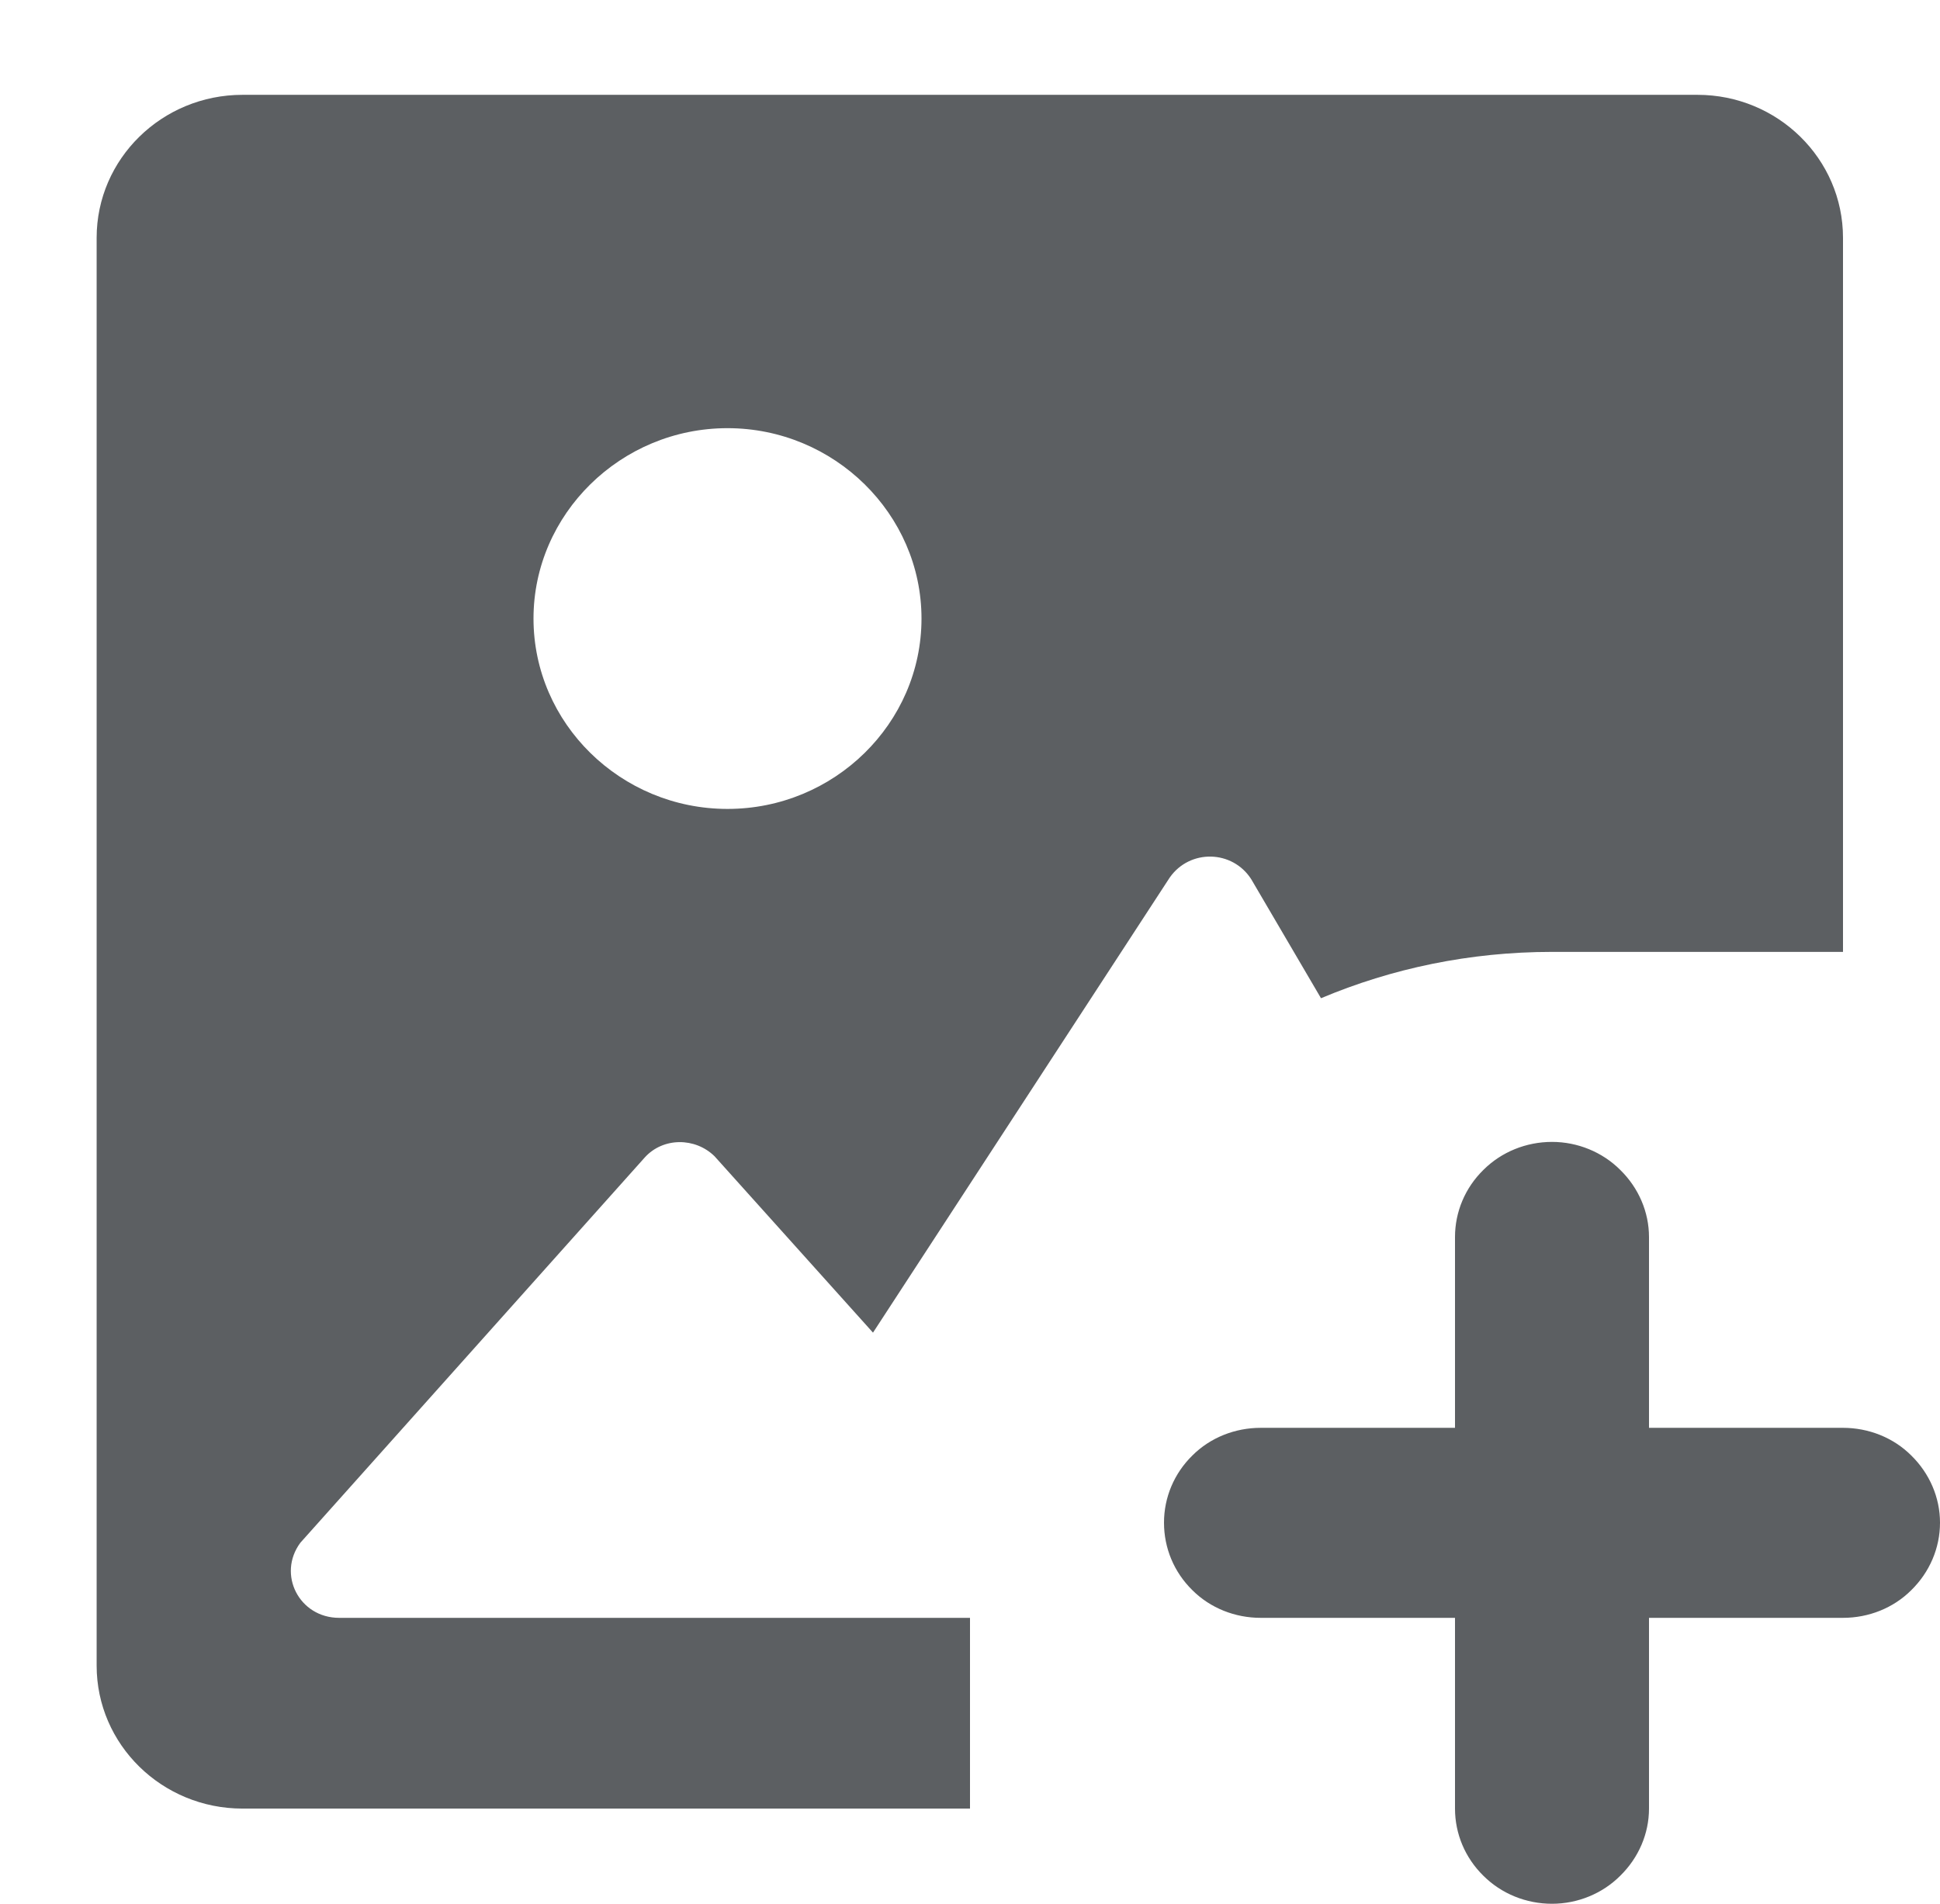 <svg width="54" height="53" viewBox="0 0 54 53" fill="none" xmlns="http://www.w3.org/2000/svg" xmlns:xlink="http://www.w3.org/1999/xlink">
	<rect id="add-image_major" rx="0" width="53" height="52" transform="translate(0.5 0.5)" fill="#FFFFFF" fill-opacity="0"/>
	<g clip-path="url(#clip60_292)">
		<path id="Primary fill" d="M47.25 2.64C49.48 2.64 51.3 4.42 51.3 6.62L51.3 26.5L43.2 26.5C40.91 26.5 38.74 26.96 36.77 27.79L34.83 24.48C34.31 23.66 33.12 23.63 32.56 24.43L24.3 37.1L19.89 32.19C19.35 31.66 18.46 31.66 17.95 32.22L8.36 42.95C7.71 43.83 8.33 45.04 9.44 45.04L27 45.04L27 50.35L6.75 50.35C4.51 50.35 2.69 48.57 2.69 46.37L2.69 6.62C2.69 4.42 4.51 2.64 6.75 2.64L47.25 2.64ZM25.65 17.22C25.65 14.31 23.22 11.92 20.25 11.92C17.28 11.92 14.85 14.31 14.85 17.22C14.85 20.14 17.28 22.52 20.25 22.52C23.22 22.52 25.65 20.14 25.65 17.22ZM51.3 39.75C52.01 39.75 52.7 40.02 53.2 40.52C53.71 41.02 54 41.69 54 42.39C54 43.1 53.71 43.77 53.2 44.27C52.7 44.77 52.01 45.04 51.3 45.04L45.9 45.04L45.9 50.35C45.9 51.05 45.61 51.72 45.1 52.22C44.6 52.72 43.91 53 43.2 53C42.48 53 41.79 52.72 41.29 52.22C40.78 51.72 40.5 51.05 40.5 50.35L40.5 45.04L35.09 45.04C34.38 45.04 33.69 44.77 33.19 44.27C32.68 43.77 32.4 43.1 32.4 42.39C32.4 41.69 32.68 41.02 33.19 40.52C33.69 40.02 34.38 39.75 35.09 39.75L40.5 39.75L40.5 34.44C40.5 33.74 40.78 33.07 41.29 32.57C41.79 32.07 42.48 31.79 43.2 31.79C43.91 31.79 44.6 32.07 45.1 32.57C45.61 33.07 45.9 33.74 45.9 34.44L45.9 39.75L51.3 39.75Z" fill="#5C5F62" fill-opacity="1" fill-rule="evenodd"/>
	</g>
</svg>
